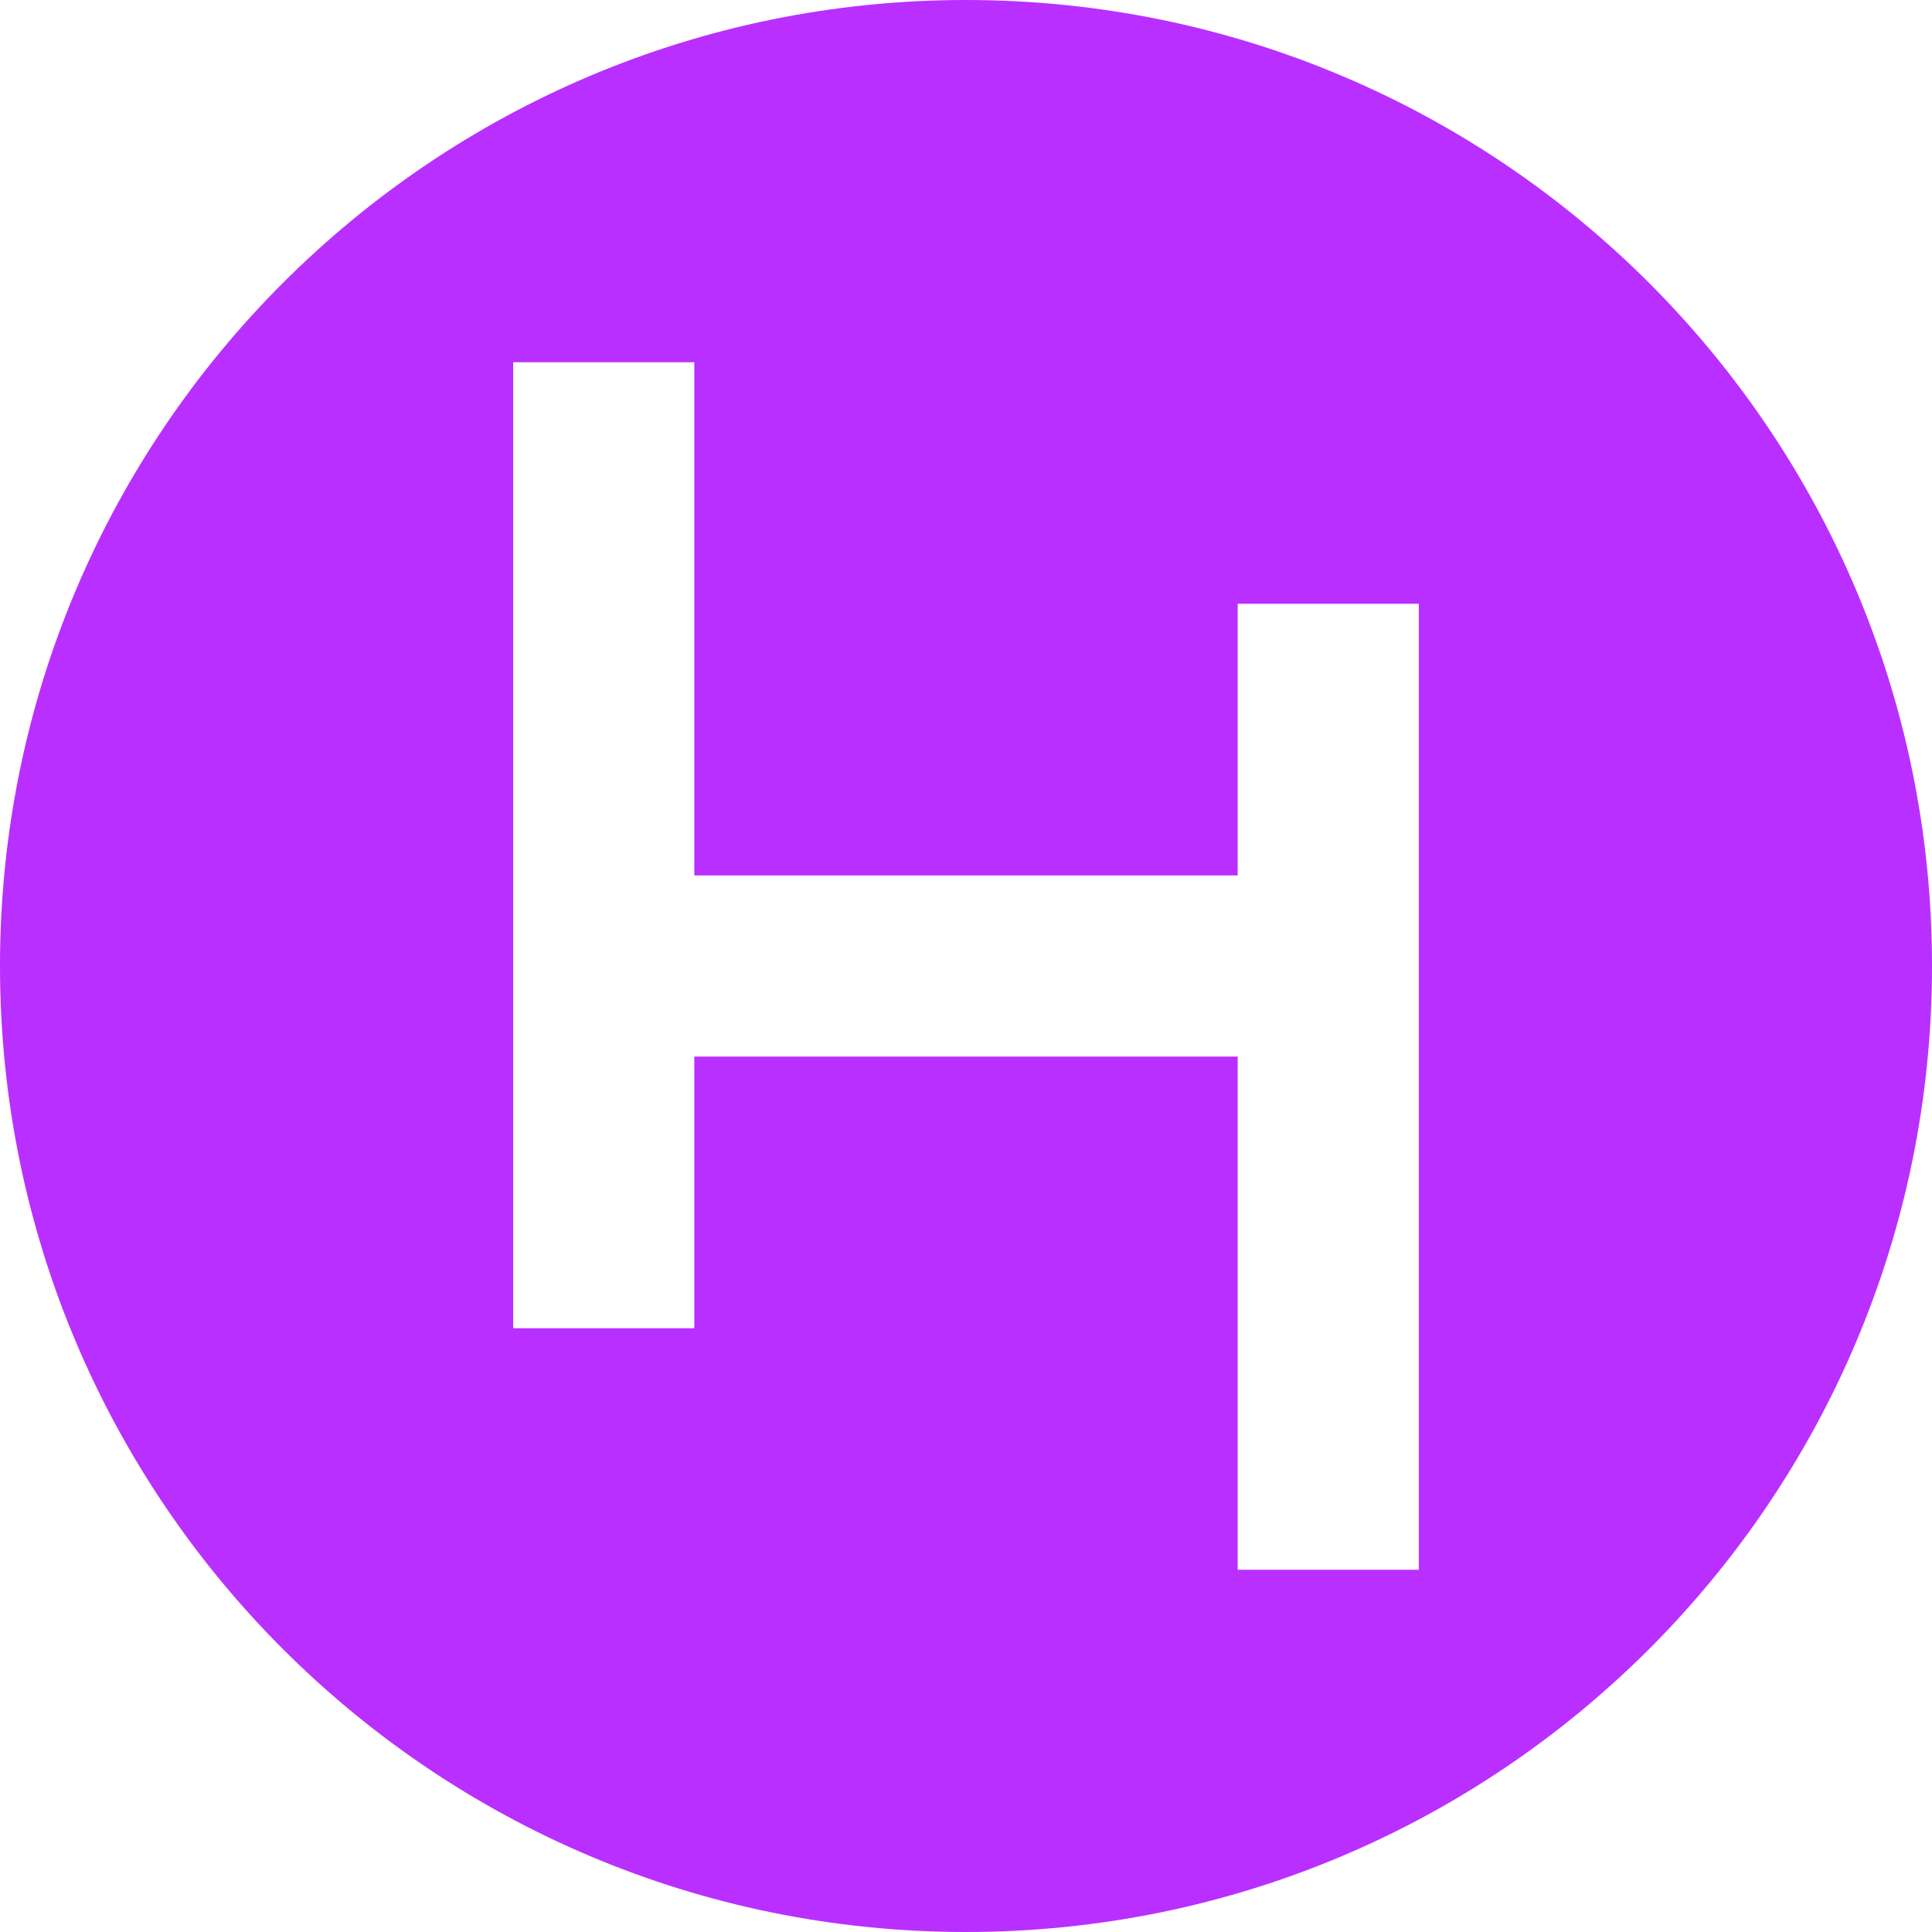 <svg xmlns="http://www.w3.org/2000/svg" viewBox="0 0 32 32" fill="#b92fff"><path d="M11.5 14.5V6h-3v16h3v-4.5h9V26h3V10h-3v4.5zM16 32C7.163 32 0 24.837 0 16S7.163 0 16 0s16 7.163 16 16-7.163 16-16 16z" fill-rule="evenodd"/></svg>